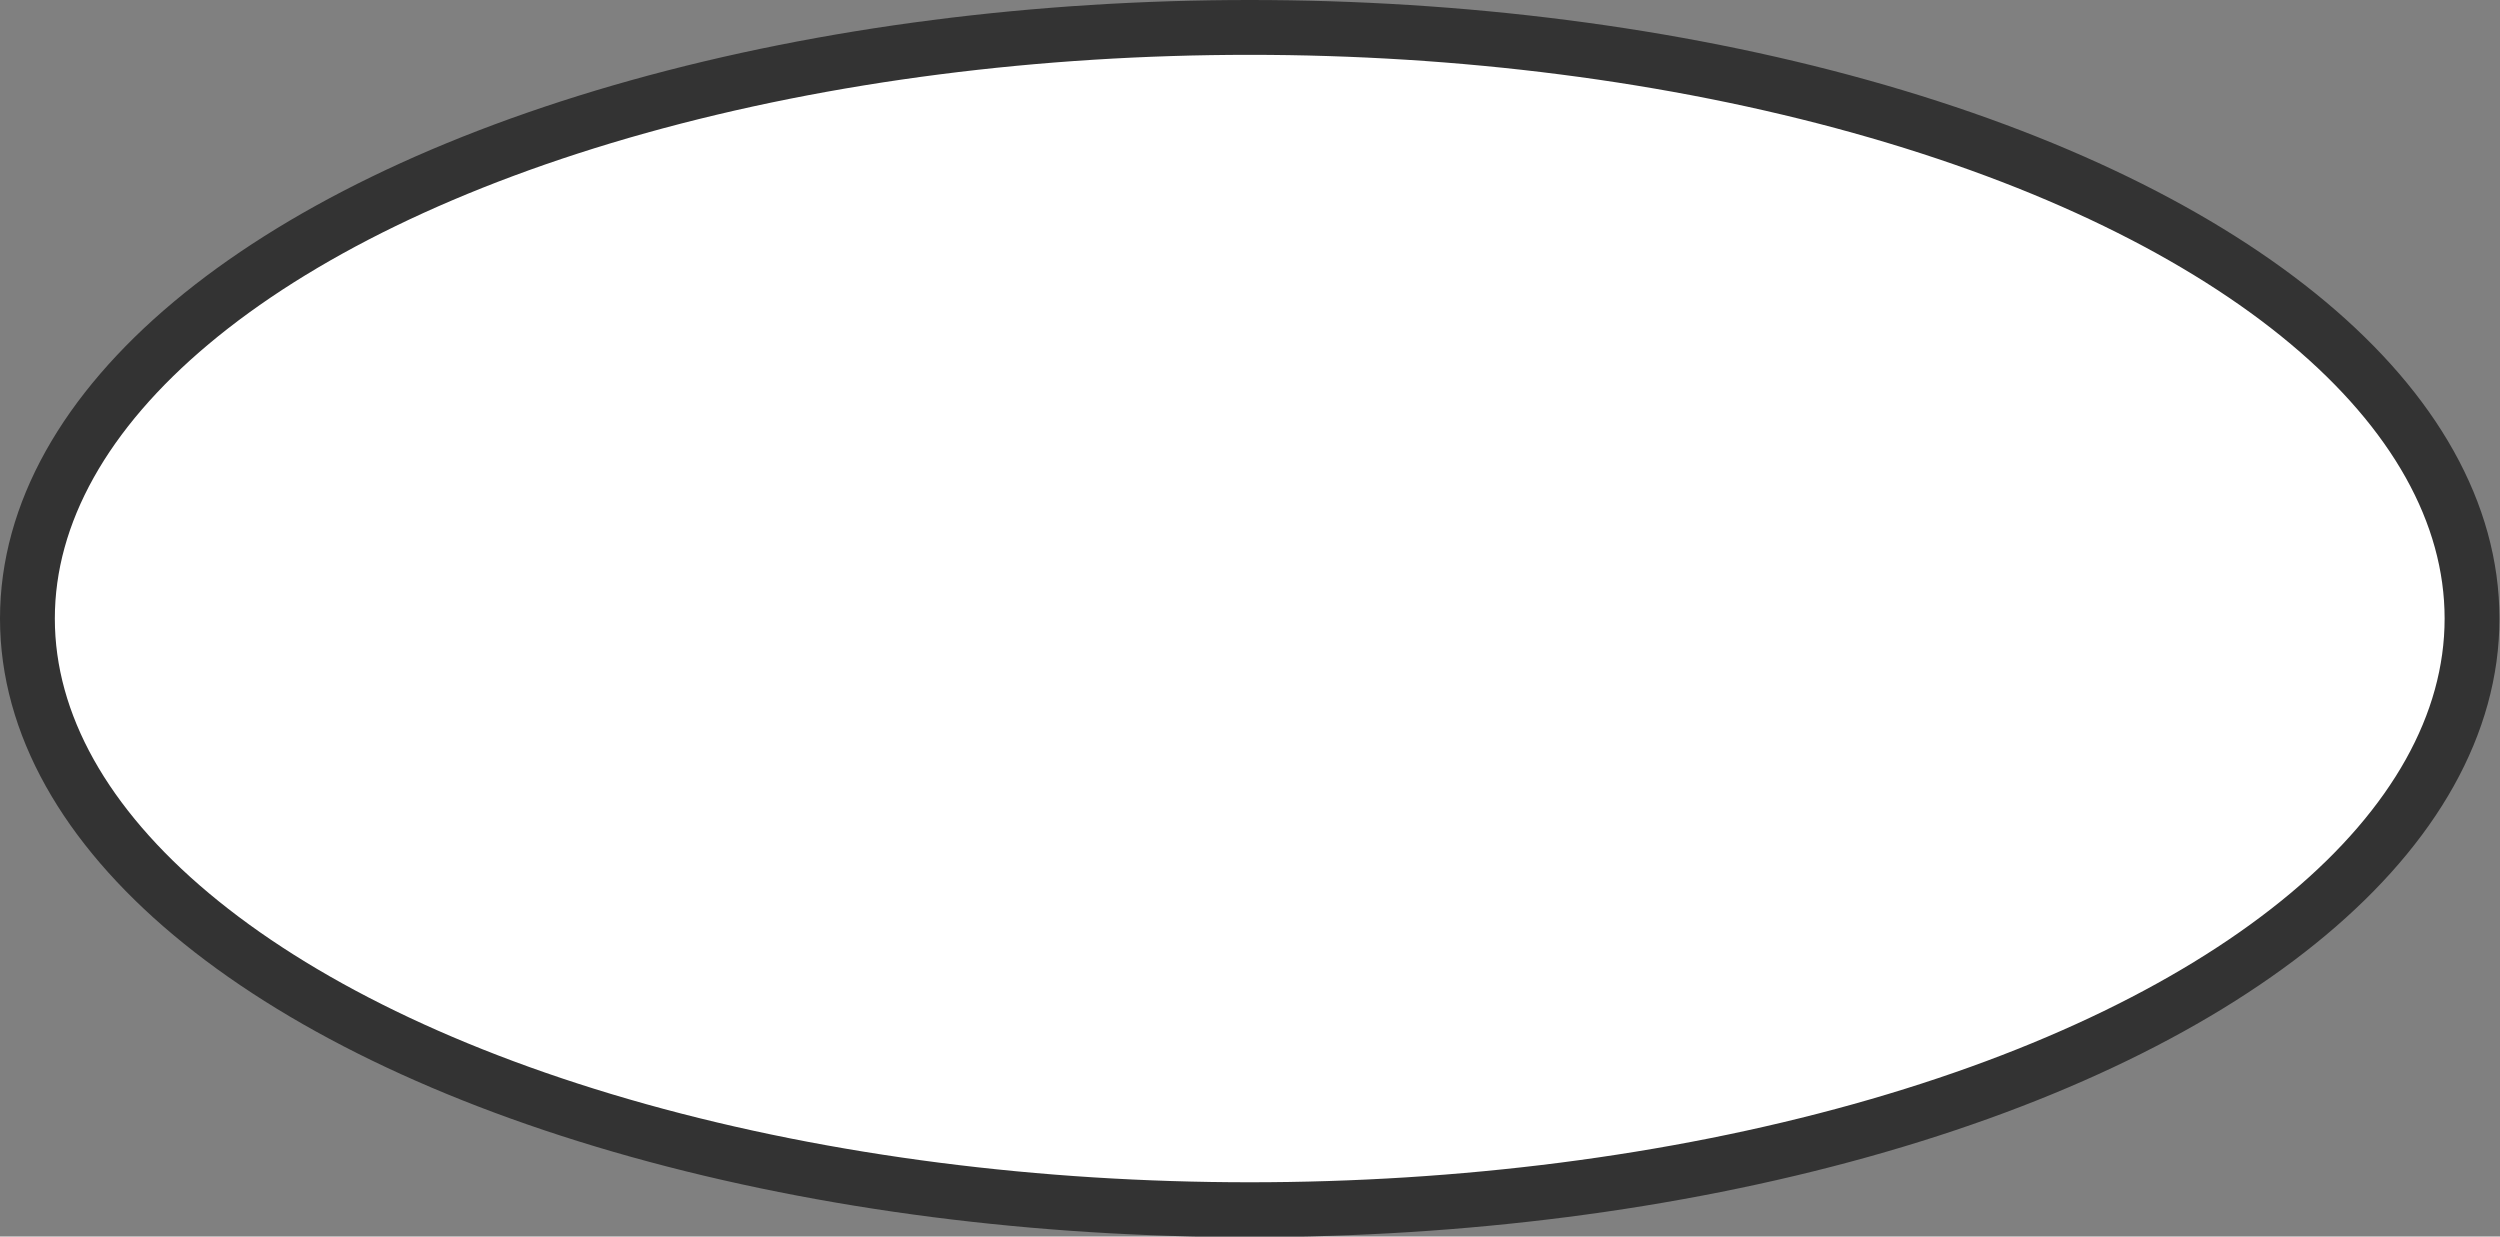 <svg xmlns="http://www.w3.org/2000/svg" viewBox="0 0 45.59 22.55"><rect x="0" y="0" width="45.59" height="22.55" fill="#808080" stroke="none"/><defs><style>.cls-1{fill:#fff;stroke:#333;stroke-miterlimit:10;}</style></defs><title>资源 25</title><g id="图层_2" data-name="图层 2"><g id="图层_1-2" data-name="图层 1"><ellipse class="cls-1" cx="22.79" cy="11.28" rx="22.29" ry="10.78"/></g></g></svg>